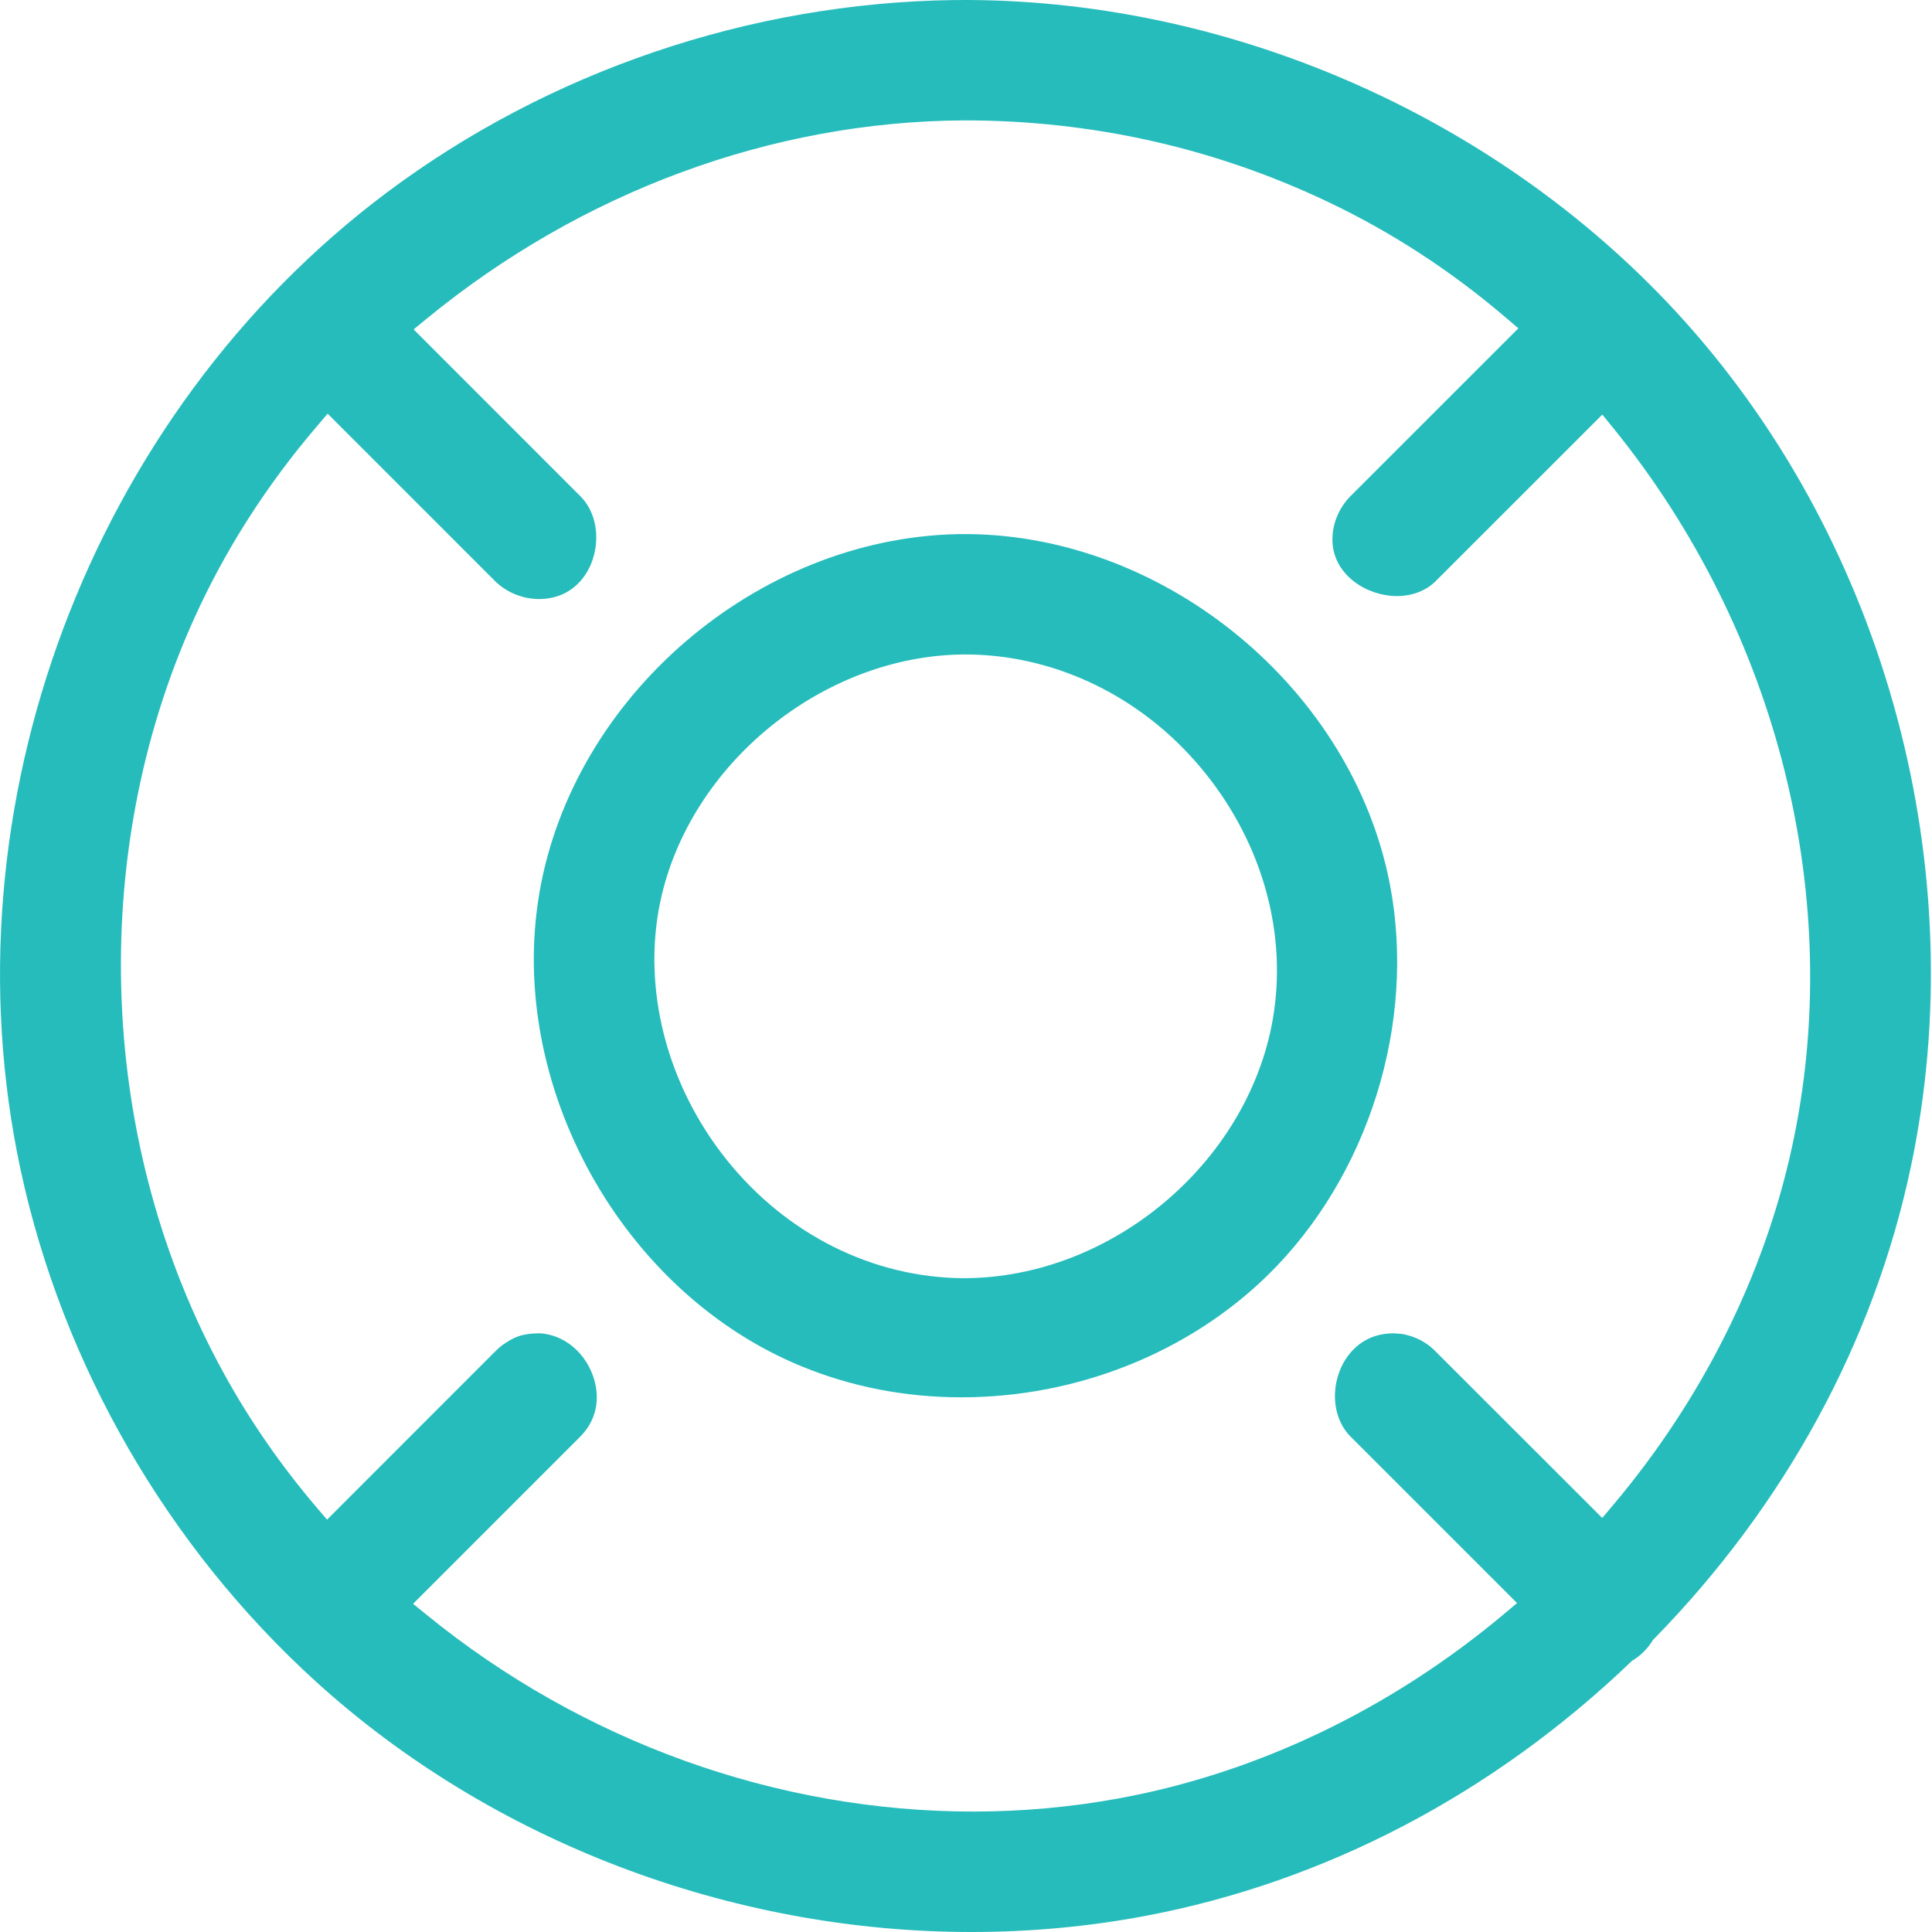 <?xml version="1.0" encoding="UTF-8"?>
<svg preserveAspectRatio="xMidYMid slice" xmlns="http://www.w3.org/2000/svg" xmlns:xlink="http://www.w3.org/1999/xlink" width="68px" height="68px" viewBox="0 0 32 32" version="1.1">
  <title>Icons/login-page/support</title>
  <g id="Icons/login-page/support" stroke="none" stroke-width="1" fill="none" fill-rule="evenodd">
    <g id="Group-3-Copy-3" transform="translate(0, 0)" fill="#27bcbc">
      <path d="M15.956,10.84 C13.622,10.862 11.418,12.66 10.937,14.933 C10.632,16.377 11.045,17.98 12.044,19.22 C13.034,20.45 14.46,21.161 15.957,21.171 C18.45,21.171 20.745,19.192 21.101,16.76 C21.308,15.347 20.861,13.866 19.875,12.699 C18.905,11.55 17.526,10.873 16.091,10.841 L15.957,10.84 L15.956,10.84 Z M15.925,23.144 C15.001,23.144 14.113,22.973 13.285,22.634 C10.298,21.414 8.387,17.965 8.935,14.784 C9.496,11.529 12.535,8.921 15.852,8.847 L16.038,8.846 C19.334,8.878 22.403,11.428 23.022,14.652 C23.462,16.95 22.665,19.493 20.991,21.128 C19.678,22.409 17.831,23.144 15.925,23.144 L15.925,23.144 Z M8.948,22.084 C9.329,22.109 9.664,22.376 9.812,22.762 C9.881,22.94 9.999,23.394 9.617,23.789 L6.842,26.564 L7.06,26.741 C9.642,28.846 12.86,30.005 16.12,30.005 C16.925,30.005 17.73,29.933 18.514,29.79 C20.812,29.372 23.026,28.314 24.915,26.73 L25.127,26.552 L22.361,23.786 C22.1,23.517 22.036,23.069 22.202,22.675 C22.277,22.497 22.514,22.084 23.086,22.084 C23.208,22.091 23.228,22.095 23.269,22.104 C23.402,22.134 23.515,22.182 23.615,22.249 C23.668,22.284 23.695,22.302 23.772,22.378 L26.538,25.142 L26.716,24.931 C28.193,23.18 29.218,21.128 29.681,18.999 C30.57,14.922 29.462,10.468 26.717,7.085 L26.539,6.867 L23.77,9.635 C23.612,9.787 23.386,9.873 23.136,9.873 C22.645,9.873 22.098,9.532 22.07,8.98 C22.057,8.705 22.163,8.429 22.363,8.223 L25.149,5.438 L24.94,5.26 C24.035,4.486 23.042,3.84 21.985,3.339 C20.105,2.447 18.082,1.994 15.973,1.994 C12.786,2.009 9.634,3.175 7.068,5.278 L6.851,5.456 L9.62,8.226 C9.833,8.445 9.921,8.782 9.854,9.124 C9.791,9.453 9.591,9.722 9.319,9.842 C9.199,9.895 9.069,9.922 8.931,9.922 C8.662,9.922 8.397,9.816 8.207,9.632 L5.427,6.852 L5.249,7.061 C4.414,8.037 3.73,9.107 3.217,10.242 C1.436,14.178 1.625,18.972 3.712,22.755 C4.135,23.526 4.65,24.268 5.238,24.961 L5.417,25.17 L8.21,22.376 C8.273,22.314 8.292,22.3 8.322,22.279 C8.505,22.148 8.649,22.084 8.936,22.084 L8.948,22.084 Z M16.089,32 C12.089,32 8.132,30.488 5.231,27.851 C2.772,25.616 1.035,22.606 0.341,19.375 C-0.948,13.371 1.494,6.864 6.416,3.182 C9.095,1.179 12.422,0.049 15.784,0.001 L16.043,0 C20.496,0.021 24.929,2.009 27.9,5.317 C31.251,9.048 32.688,14.416 31.65,19.326 C31.038,22.225 29.566,24.928 27.396,27.145 L27.378,27.164 L27.364,27.186 C27.284,27.312 27.177,27.417 27.058,27.492 L27.034,27.506 L27.015,27.524 C24.727,29.716 21.945,31.172 18.969,31.734 C18.03,31.911 17.061,32 16.089,32 L16.089,32 Z" id="Fill-1"></path>
    </g>
  </g>
</svg>
